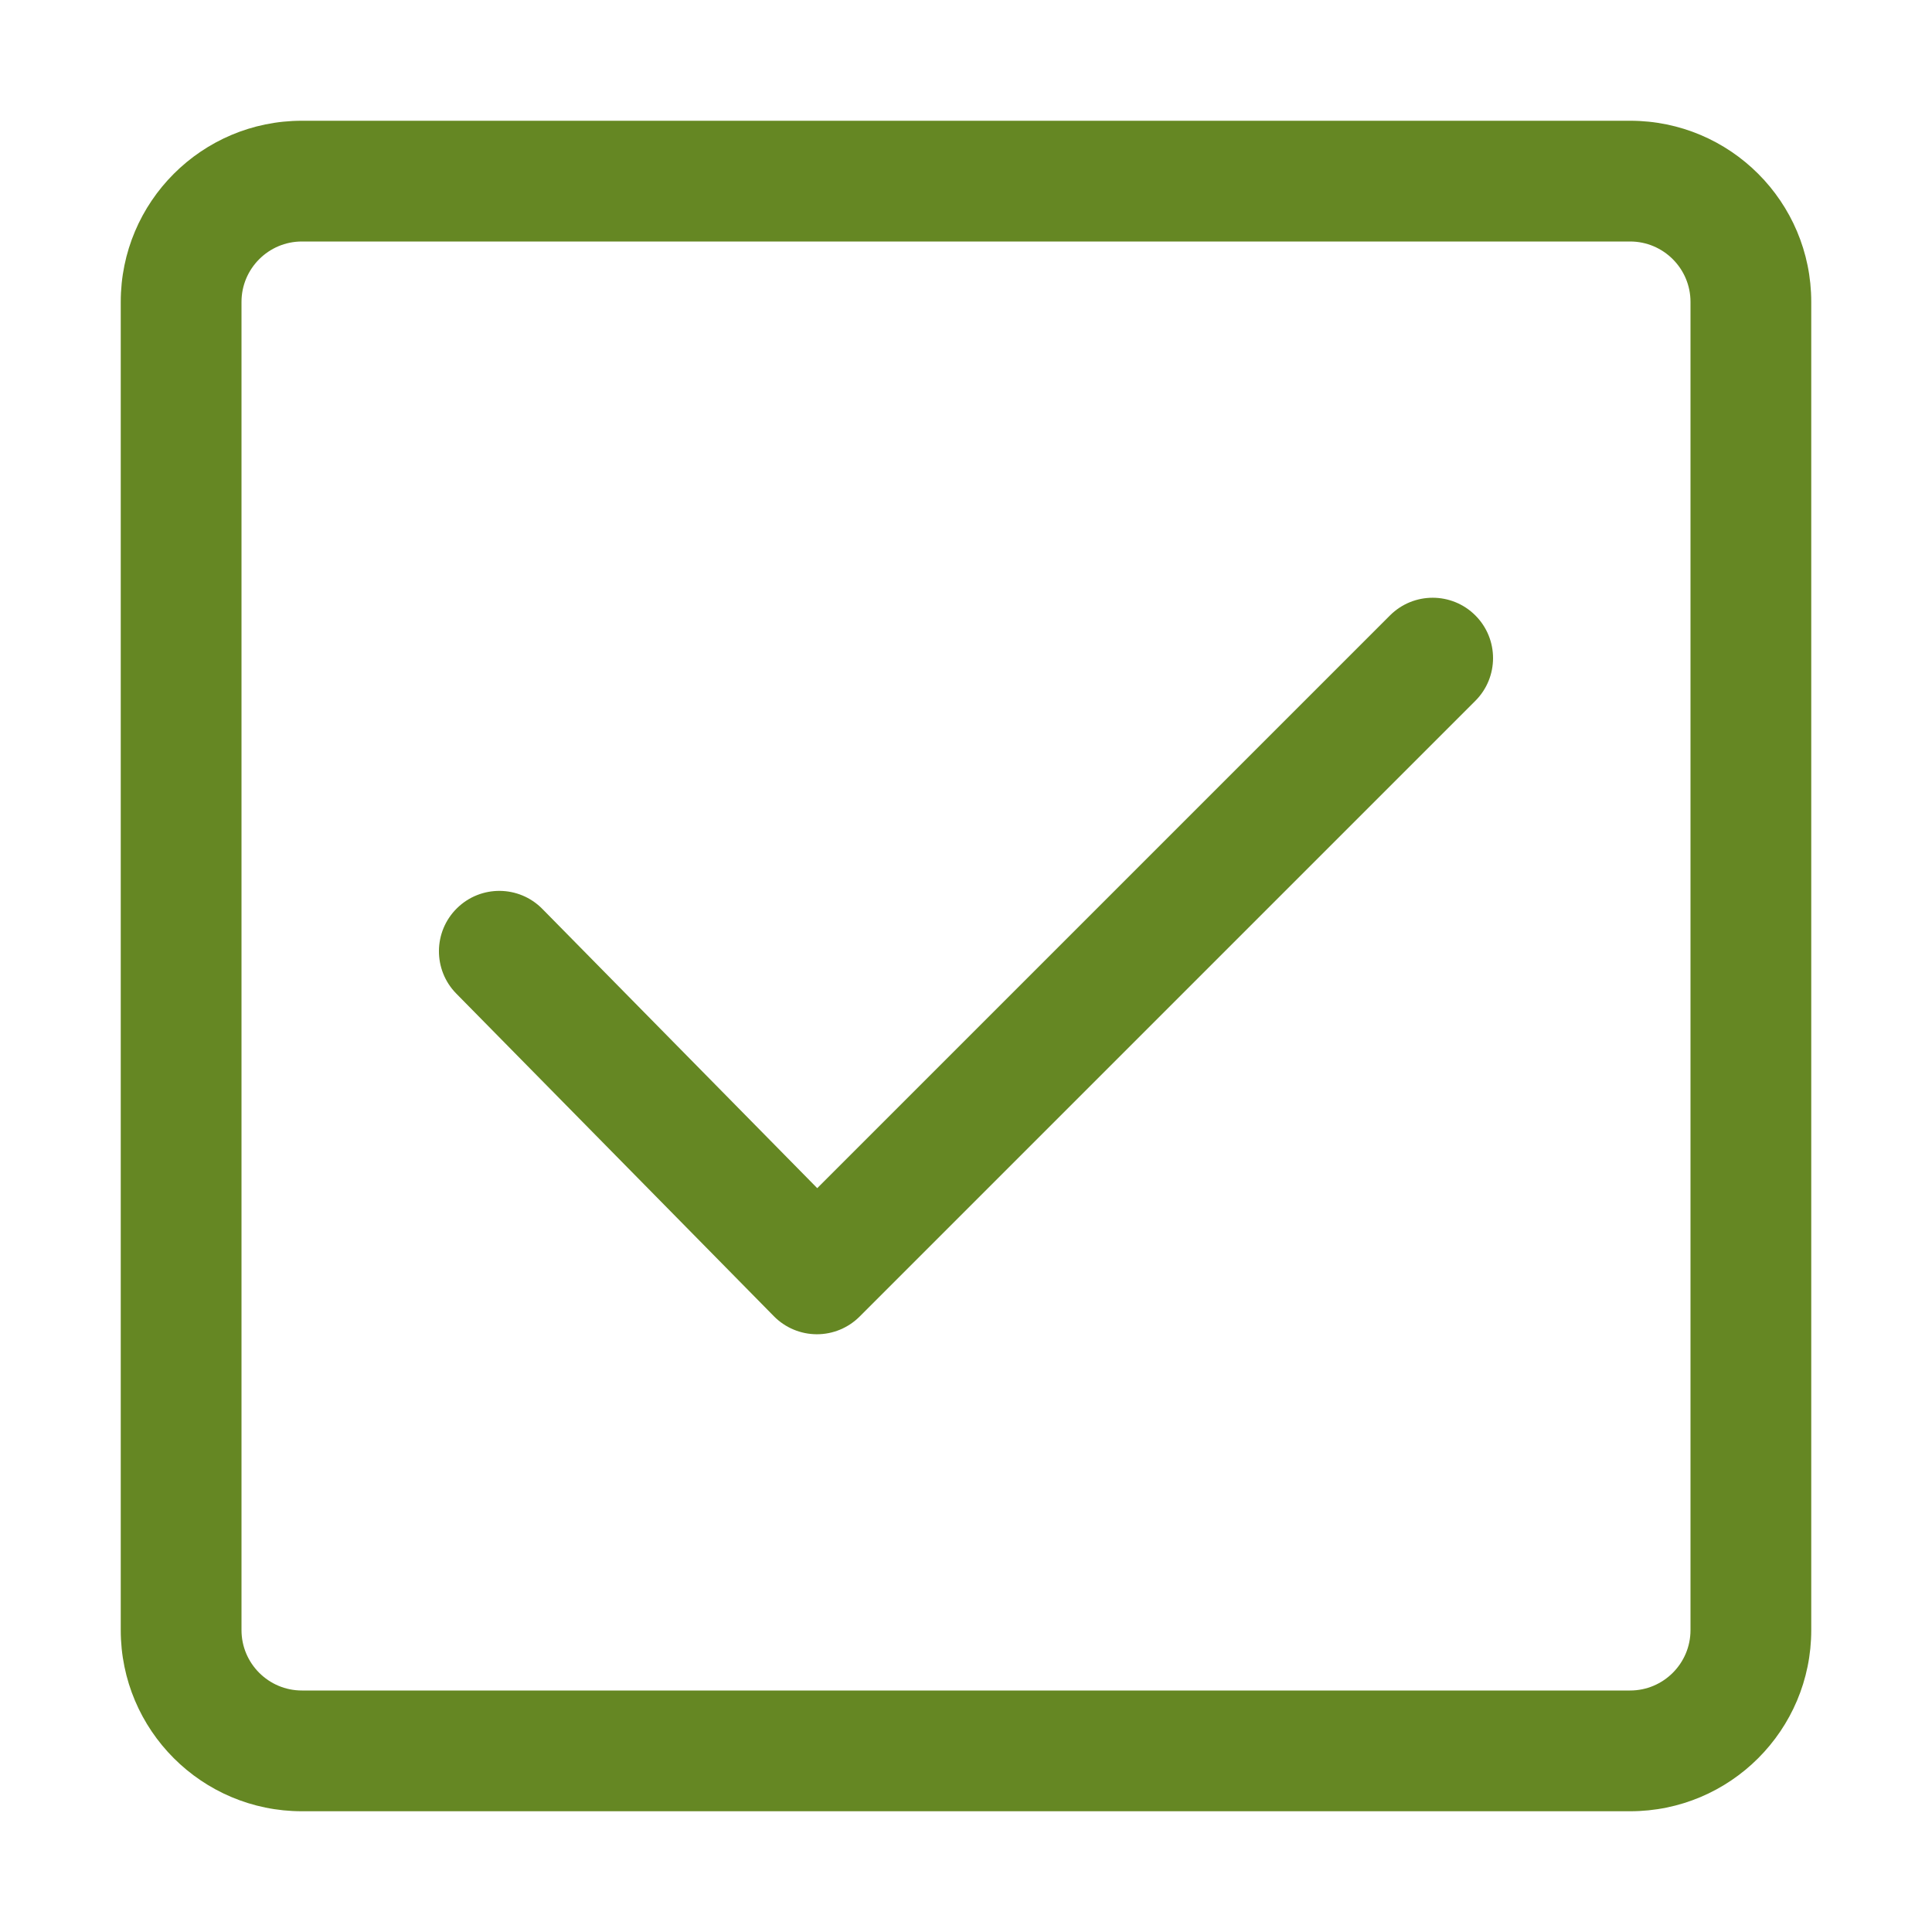 <svg xmlns="http://www.w3.org/2000/svg" viewBox="0 0 512 512">
<path fill="#658723" d="M432,32H80c-26.51,0-48,21.49-48,48v352c0,26.51,21.49,48,48,48h352c26.513,0,48-21.49,48-48V80
	C480,53.49,458.51,32,432,32z M448,432c0,8.822-7.178,16-16,16H80c-8.822,0-16-7.178-16-16V80c0-8.822,7.178-16,16-16h352
	c8.822,0,16,7.178,16,16V432z"/>
<path fill="#658723" d="M216.49,353.592c-0.021,0-0.042,0-0.063,0c-4.265-0.017-8.347-1.736-11.339-4.775l-84.165-85.499
	c-6.199-6.298-6.12-16.428,0.178-22.627c6.298-6.199,16.428-6.119,22.627,0.178l72.852,74.007l151.78-151.78
	c6.248-6.249,16.379-6.249,22.627,0c6.249,6.248,6.249,16.379,0,22.627L227.804,348.905
	C224.803,351.906,220.733,353.592,216.49,353.592z"/>
</svg>
